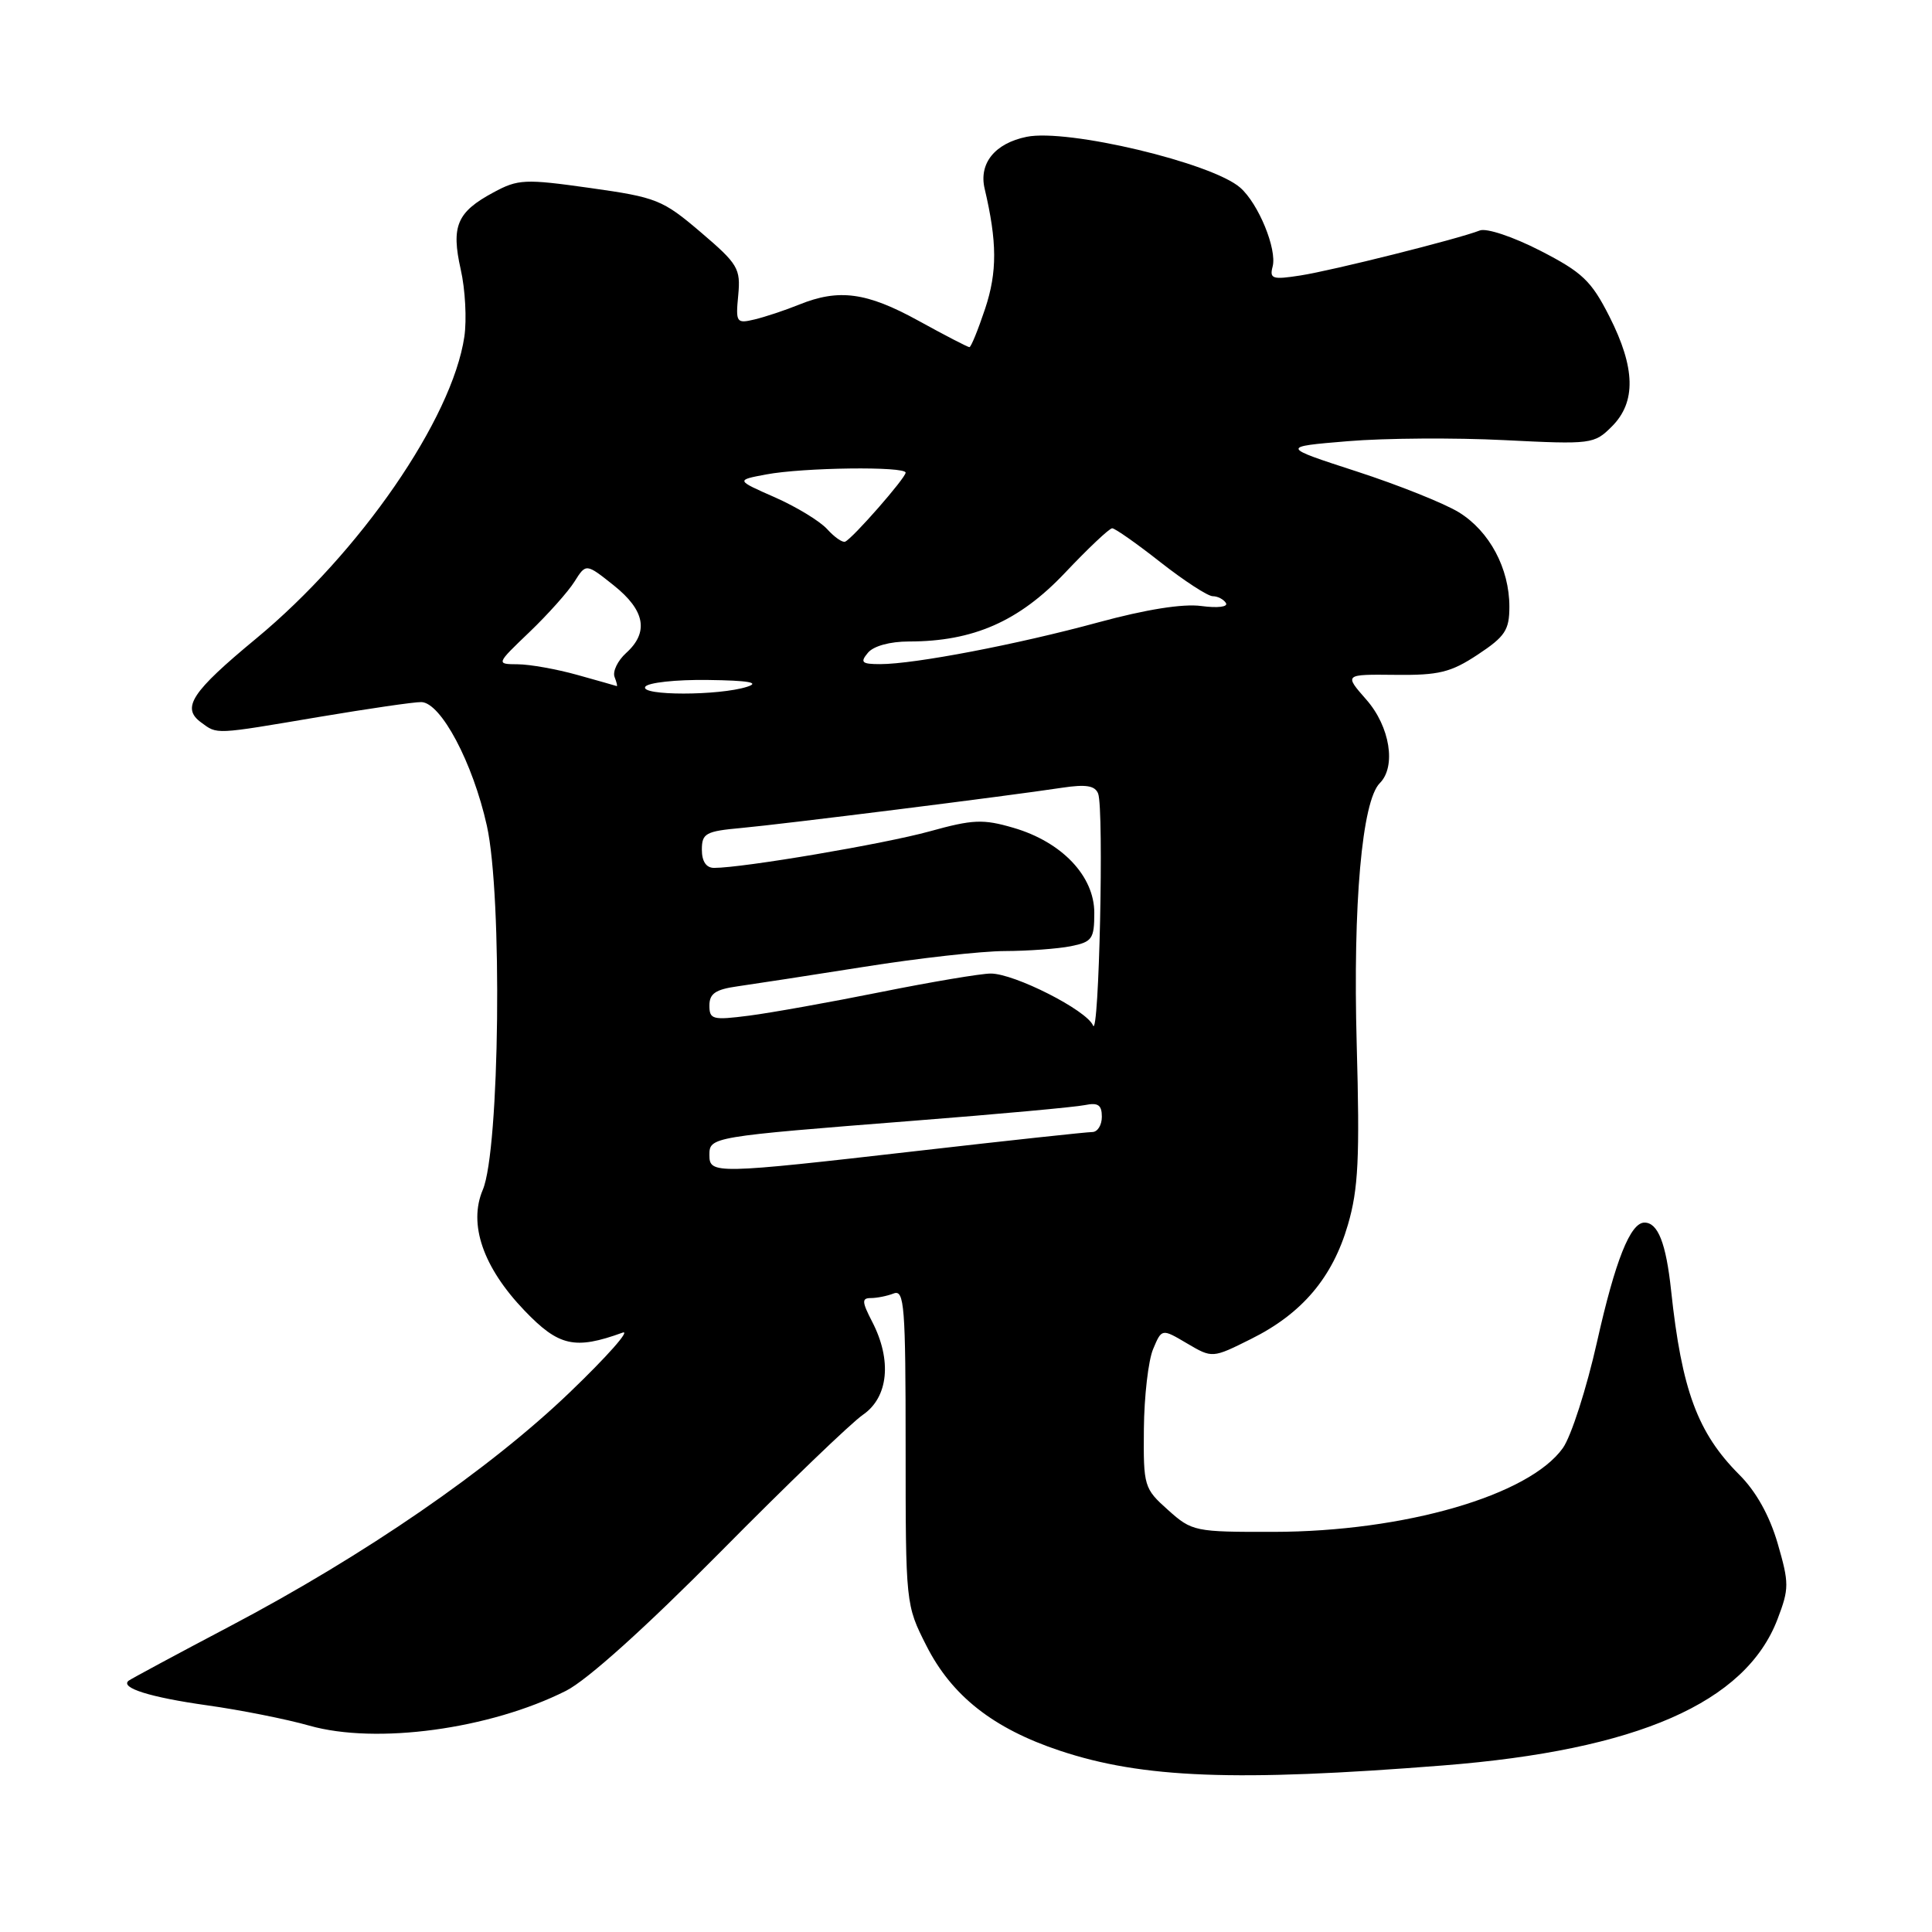 <?xml version="1.0" encoding="UTF-8" standalone="no"?>
<!DOCTYPE svg PUBLIC "-//W3C//DTD SVG 1.1//EN" "http://www.w3.org/Graphics/SVG/1.1/DTD/svg11.dtd" >
<svg xmlns="http://www.w3.org/2000/svg" xmlns:xlink="http://www.w3.org/1999/xlink" version="1.1" viewBox="0 0 256 256">
 <g >
 <path fill="currentColor"
d=" M 191.23 233.93 C 216.96 231.90 231.30 225.63 235.53 214.55 C 237.08 210.49 237.08 209.80 235.55 204.51 C 234.47 200.82 232.69 197.62 230.46 195.40 C 224.94 189.87 222.84 184.21 221.43 171.00 C 220.76 164.73 219.69 162.00 217.90 162.00 C 216.03 162.00 214.03 167.03 211.62 177.78 C 210.23 183.98 208.19 190.32 207.09 191.87 C 202.61 198.16 186.09 202.95 168.77 202.98 C 158.31 203.00 157.95 202.93 154.77 200.08 C 151.59 197.24 151.50 196.95 151.57 189.33 C 151.61 185.02 152.16 180.27 152.79 178.77 C 153.94 176.03 153.94 176.03 157.29 178.01 C 160.64 179.98 160.64 179.98 165.77 177.42 C 172.53 174.06 176.57 169.29 178.61 162.27 C 179.99 157.54 180.19 153.43 179.77 138.34 C 179.26 119.79 180.47 106.13 182.83 103.77 C 185.03 101.57 184.18 96.27 181.05 92.71 C 178.10 89.35 178.10 89.35 184.86 89.42 C 190.65 89.49 192.24 89.10 195.81 86.74 C 199.44 84.34 200.00 83.49 200.00 80.39 C 200.00 75.32 197.37 70.39 193.32 67.89 C 191.41 66.71 185.31 64.27 179.77 62.47 C 169.70 59.20 169.70 59.20 178.60 58.46 C 183.49 58.05 192.83 57.99 199.34 58.32 C 210.90 58.90 211.24 58.85 213.59 56.50 C 216.81 53.28 216.71 48.75 213.25 41.93 C 210.85 37.20 209.67 36.08 204.08 33.21 C 200.49 31.37 196.96 30.19 196.08 30.54 C 193.20 31.67 176.57 35.84 172.32 36.50 C 168.61 37.08 168.20 36.95 168.63 35.32 C 169.23 33.02 166.75 26.97 164.33 24.86 C 160.59 21.58 141.43 17.02 136.03 18.13 C 131.83 18.99 129.68 21.64 130.47 25.00 C 132.13 32.04 132.15 36.03 130.54 40.89 C 129.60 43.70 128.67 46.00 128.45 46.00 C 128.24 46.00 125.20 44.43 121.70 42.50 C 114.83 38.72 111.15 38.23 105.87 40.37 C 104.02 41.12 101.36 42.00 99.98 42.33 C 97.58 42.90 97.47 42.74 97.82 39.12 C 98.15 35.58 97.80 34.99 92.84 30.76 C 87.79 26.46 87.00 26.15 78.20 24.91 C 69.54 23.69 68.65 23.73 65.38 25.50 C 60.54 28.10 59.76 29.96 61.05 35.71 C 61.65 38.34 61.86 42.35 61.53 44.61 C 59.91 55.51 47.69 73.24 33.93 84.62 C 25.37 91.70 24.00 93.79 26.64 95.72 C 28.84 97.34 28.30 97.36 42.32 94.99 C 48.82 93.90 54.89 93.01 55.82 93.03 C 58.42 93.08 62.65 101.05 64.51 109.40 C 66.59 118.75 66.22 152.38 63.97 157.66 C 62.04 162.21 64.01 167.93 69.49 173.65 C 74.04 178.40 76.16 178.88 82.50 176.58 C 83.60 176.18 80.45 179.74 75.50 184.49 C 64.85 194.71 48.33 206.08 30.44 215.50 C 23.32 219.25 17.29 222.50 17.03 222.71 C 15.91 223.65 19.89 224.90 27.41 225.96 C 31.86 226.58 37.98 227.80 41.00 228.66 C 49.86 231.17 64.90 229.13 75.00 224.04 C 77.80 222.63 85.54 215.66 95.50 205.60 C 104.30 196.70 112.78 188.54 114.35 187.46 C 117.72 185.14 118.21 180.24 115.57 175.14 C 114.20 172.49 114.17 172.00 115.39 172.00 C 116.19 172.00 117.55 171.73 118.42 171.39 C 119.83 170.85 120.00 173.04 120.00 191.71 C 120.00 212.56 120.01 212.66 122.75 218.06 C 126.12 224.72 131.63 229.05 140.45 231.98 C 151.41 235.63 163.73 236.10 191.23 233.93 Z  M 94.00 153.05 C 94.00 150.65 94.18 150.62 121.00 148.51 C 132.28 147.63 142.51 146.69 143.75 146.43 C 145.50 146.07 146.00 146.41 146.00 147.98 C 146.00 149.09 145.43 150.00 144.73 150.00 C 144.03 150.00 133.62 151.12 121.60 152.50 C 94.71 155.58 94.00 155.59 94.00 153.05 Z  M 144.83 135.88 C 144.00 133.86 134.42 129.00 131.28 129.00 C 129.99 129.00 123.44 130.10 116.72 131.45 C 110.00 132.80 102.14 134.21 99.25 134.58 C 94.42 135.20 94.00 135.09 94.00 133.23 C 94.00 131.65 94.82 131.10 97.75 130.69 C 99.81 130.40 107.35 129.24 114.50 128.11 C 121.65 126.97 130.03 126.03 133.12 126.02 C 136.22 126.01 140.16 125.72 141.88 125.38 C 144.72 124.81 145.00 124.41 145.00 120.95 C 145.00 116.08 140.70 111.56 134.29 109.69 C 130.26 108.51 128.92 108.57 123.18 110.16 C 117.18 111.82 98.44 115.00 94.62 115.00 C 93.58 115.00 93.00 114.15 93.00 112.59 C 93.00 110.42 93.50 110.14 98.25 109.71 C 103.71 109.21 133.36 105.50 140.73 104.38 C 143.91 103.90 145.10 104.10 145.51 105.16 C 146.30 107.23 145.63 137.81 144.83 135.88 Z  M 85.50 91.00 C 85.84 90.45 89.58 90.04 93.81 90.10 C 99.19 90.17 100.75 90.44 99.00 91.00 C 95.26 92.20 84.76 92.20 85.50 91.00 Z  M 76.50 89.43 C 73.75 88.66 70.20 88.03 68.61 88.02 C 65.72 88.00 65.72 88.00 70.16 83.75 C 72.60 81.41 75.28 78.41 76.12 77.07 C 77.65 74.64 77.65 74.64 81.33 77.57 C 85.48 80.88 86.01 83.78 82.96 86.53 C 81.85 87.54 81.16 88.96 81.43 89.69 C 81.71 90.41 81.84 90.96 81.72 90.91 C 81.60 90.86 79.25 90.20 76.50 89.43 Z  M 115.00 86.50 C 115.74 85.60 117.93 85.00 120.44 85.00 C 128.96 85.00 135.03 82.33 141.10 75.92 C 144.18 72.66 147.00 70.00 147.37 70.00 C 147.74 70.00 150.62 72.02 153.77 74.50 C 156.92 76.97 160.04 79.00 160.69 79.00 C 161.35 79.00 162.13 79.41 162.44 79.90 C 162.76 80.42 161.34 80.59 159.18 80.30 C 156.73 79.97 151.85 80.75 145.52 82.47 C 134.80 85.39 121.18 88.00 116.63 88.00 C 114.19 88.00 113.94 87.77 115.00 86.50 Z  M 109.61 70.12 C 108.64 69.05 105.53 67.16 102.68 65.90 C 97.50 63.62 97.50 63.62 101.50 62.87 C 106.42 61.94 120.00 61.77 120.00 62.63 C 120.00 63.33 112.98 71.35 111.99 71.77 C 111.64 71.93 110.57 71.18 109.61 70.12 Z "/>
</g>
</svg>